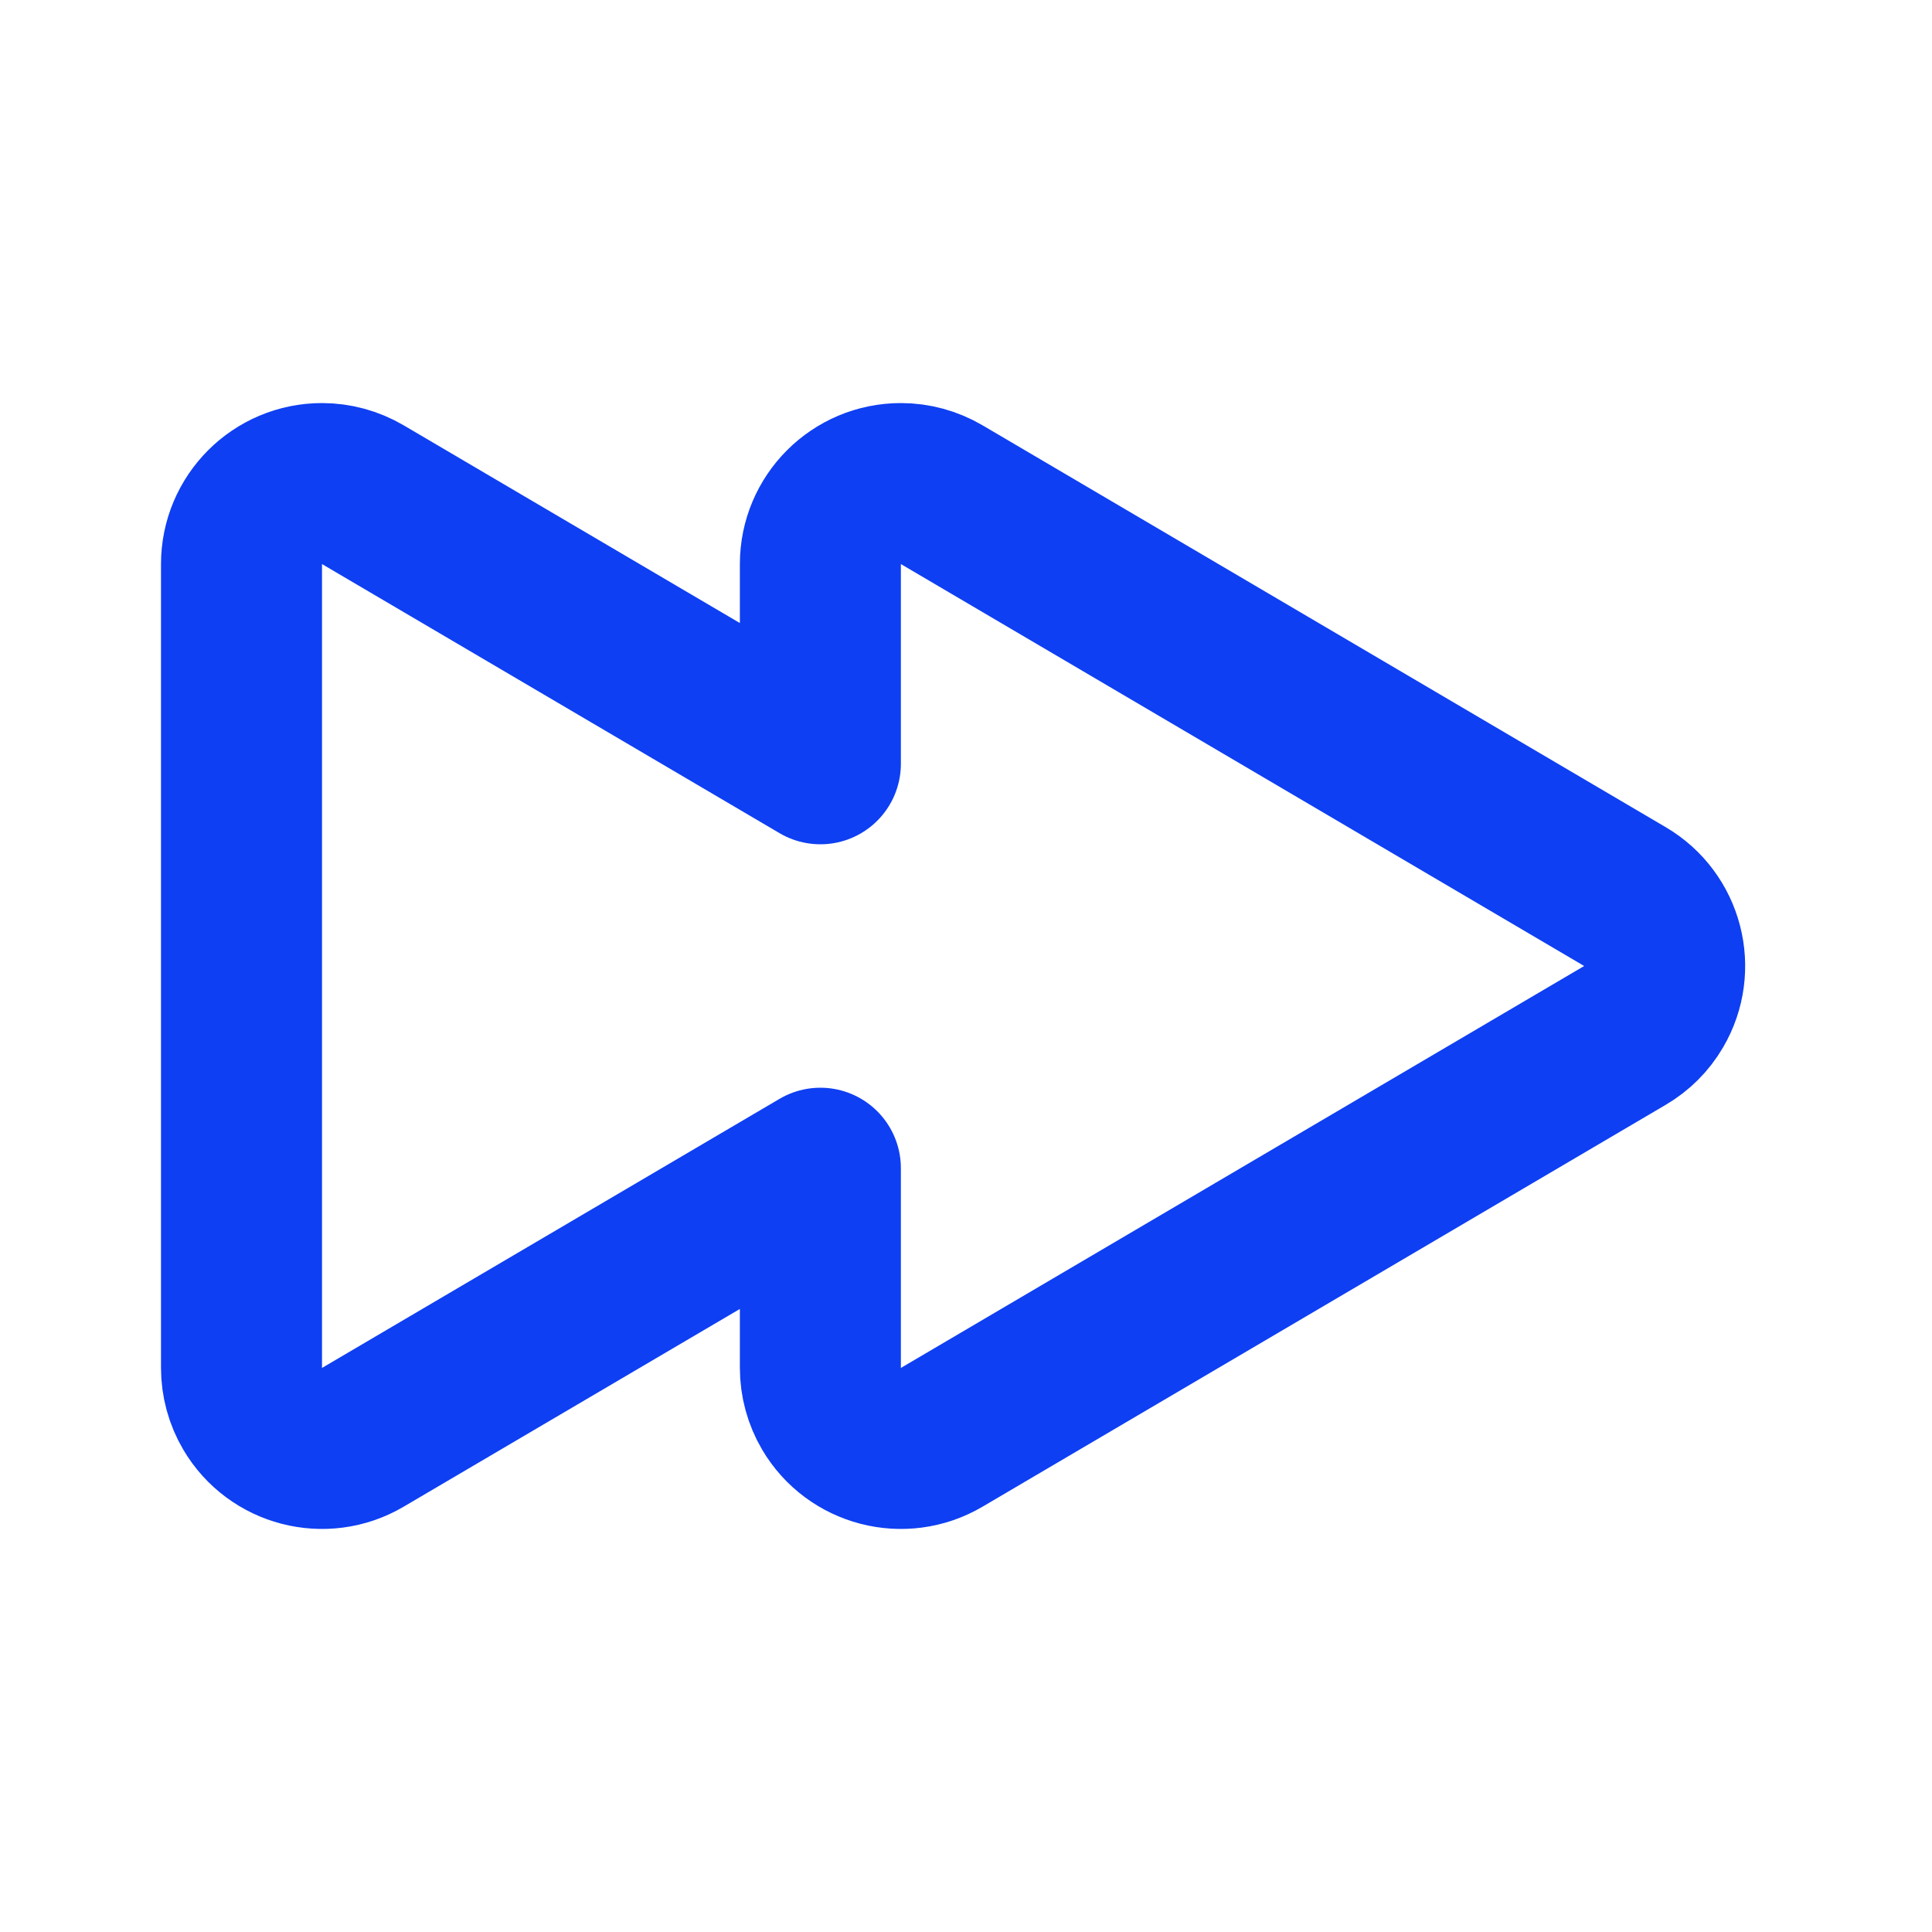 <svg xmlns="http://www.w3.org/2000/svg" width="24" height="24" viewBox="0 0 24 24">
  <path fill="none" stroke="#0E3FF2" stroke-linejoin="round" stroke-width="2" d="M10.191,14.512 L4.507,17.855 L4.507,17.855 C4.031,18.135 3.418,17.976 3.138,17.5 C3.048,17.347 3,17.171 3,16.993 L3,7.007 L3,7.007 C3,6.455 3.448,6.007 4,6.007 C4.178,6.007 4.353,6.055 4.507,6.145 L10.191,9.488 L10.191,7.007 C10.191,6.455 10.639,6.007 11.191,6.007 C11.369,6.007 11.544,6.055 11.698,6.145 L20.186,11.138 C20.662,11.418 20.821,12.031 20.541,12.507 C20.455,12.654 20.333,12.776 20.186,12.862 L20.186,12.862 L11.698,17.855 L11.698,17.855 C11.222,18.135 10.609,17.976 10.329,17.5 C10.239,17.347 10.191,17.171 10.191,16.993 L10.191,14.512 Z"/>
</svg>
